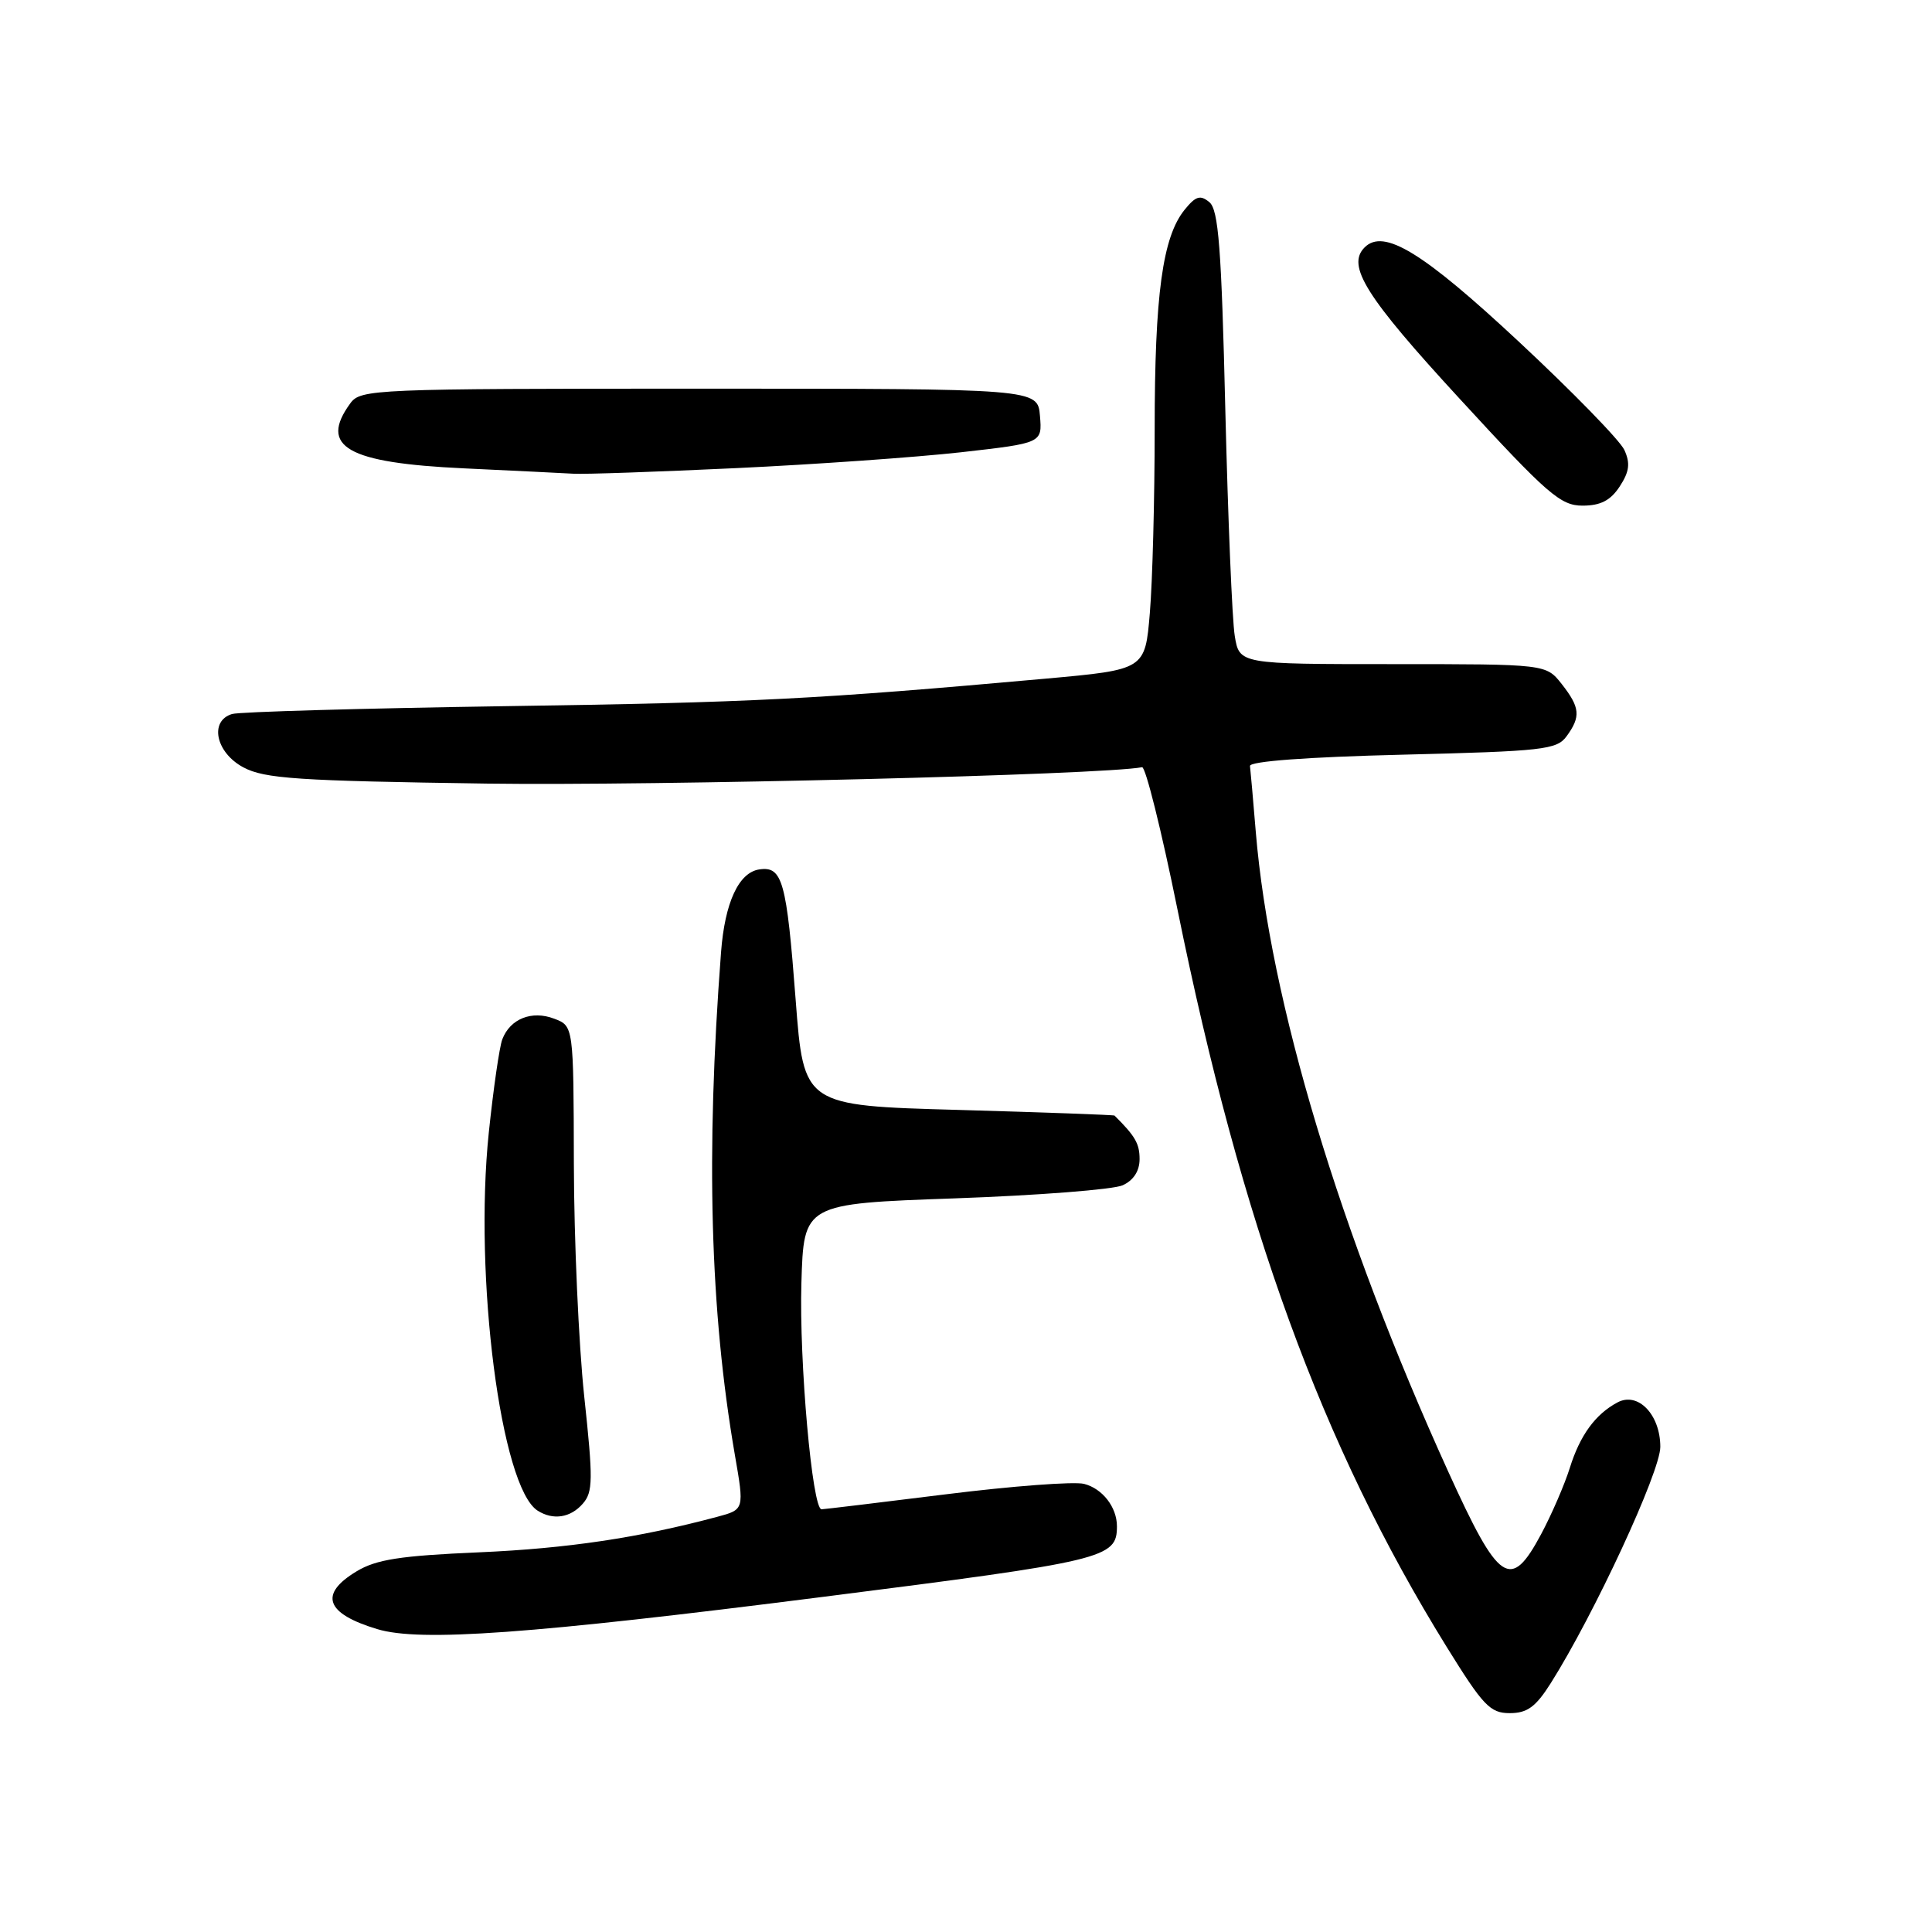 <?xml version="1.0" encoding="UTF-8" standalone="no"?>
<!DOCTYPE svg PUBLIC "-//W3C//DTD SVG 1.1//EN" "http://www.w3.org/Graphics/SVG/1.1/DTD/svg11.dtd" >
<svg xmlns="http://www.w3.org/2000/svg" xmlns:xlink="http://www.w3.org/1999/xlink" version="1.1" viewBox="0 0 256 256">
 <g >
 <path fill="currentColor"
d=" M 205.49 223.02 C 211.25 213.89 220.00 195.02 220.00 191.72 C 220.00 187.44 217.04 184.37 214.32 185.83 C 211.38 187.40 209.35 190.20 208.01 194.50 C 207.32 196.70 205.61 200.66 204.20 203.30 C 200.15 210.86 198.64 209.83 191.90 195.00 C 177.49 163.30 168.27 132.65 166.40 110.26 C 166.05 105.99 165.70 102.05 165.63 101.50 C 165.55 100.88 173.15 100.31 185.83 100.00 C 204.48 99.54 206.28 99.34 207.58 97.56 C 209.49 94.95 209.37 93.74 206.93 90.63 C 204.85 88.00 204.85 88.00 184.54 88.00 C 164.22 88.00 164.22 88.00 163.61 84.25 C 163.27 82.19 162.71 68.69 162.36 54.26 C 161.85 32.86 161.46 27.80 160.25 26.79 C 159.04 25.79 158.44 25.98 156.97 27.79 C 154.04 31.41 153.00 39.05 153.00 56.90 C 153.00 66.14 152.71 77.08 152.36 81.22 C 151.73 88.73 151.73 88.73 138.61 89.92 C 108.11 92.66 99.81 93.09 67.00 93.57 C 48.02 93.86 31.71 94.32 30.75 94.61 C 27.70 95.53 28.59 99.73 32.25 101.68 C 35.06 103.18 39.43 103.47 64.50 103.83 C 86.89 104.14 146.14 102.67 151.33 101.66 C 151.79 101.57 153.90 110.05 156.02 120.50 C 164.51 162.32 175.15 191.48 191.64 218.14 C 196.52 226.02 197.44 227.00 200.05 227.00 C 202.37 227.00 203.49 226.18 205.49 223.02 Z  M 109.00 211.60 C 146.55 206.83 148.00 206.48 148.00 202.24 C 148.00 199.71 146.08 197.24 143.64 196.62 C 142.31 196.29 134.09 196.91 125.36 198.00 C 116.64 199.09 109.21 199.98 108.86 199.99 C 107.63 200.01 105.88 180.39 106.19 170.00 C 106.50 159.50 106.50 159.50 126.50 158.79 C 137.50 158.40 147.51 157.62 148.75 157.06 C 150.19 156.41 151.00 155.17 151.00 153.59 C 151.00 151.54 150.43 150.55 147.68 147.82 C 147.58 147.73 138.28 147.39 127.00 147.07 C 106.50 146.50 106.50 146.50 105.43 132.50 C 104.23 116.74 103.68 114.76 100.63 115.20 C 97.89 115.59 96.04 119.58 95.54 126.20 C 93.51 152.90 94.08 173.69 97.37 192.76 C 98.63 200.02 98.63 200.02 95.06 200.98 C 84.64 203.77 75.18 205.18 63.50 205.69 C 53.06 206.14 49.86 206.63 47.25 208.21 C 42.22 211.24 43.14 213.81 50.00 215.87 C 55.67 217.58 70.26 216.53 109.00 211.60 Z  M 77.22 199.25 C 78.58 197.70 78.60 196.07 77.41 185.00 C 76.68 178.12 76.06 164.28 76.04 154.23 C 76.00 135.95 76.00 135.95 73.43 134.98 C 70.47 133.85 67.60 134.99 66.56 137.71 C 66.18 138.68 65.38 144.24 64.77 150.05 C 62.77 169.18 66.37 197.08 71.24 200.17 C 73.29 201.47 75.59 201.12 77.22 199.25 Z  M 214.62 64.46 C 215.90 62.50 216.04 61.39 215.24 59.63 C 214.67 58.37 208.38 51.92 201.27 45.29 C 188.53 33.41 183.36 30.24 180.82 32.78 C 178.39 35.21 180.94 39.29 193.47 52.90 C 205.05 65.50 206.78 67.00 209.69 67.00 C 212.08 67.00 213.40 66.32 214.62 64.46 Z  M 97.52 62.03 C 107.98 61.54 121.39 60.59 127.32 59.93 C 138.10 58.71 138.10 58.71 137.80 55.11 C 137.50 51.50 137.50 51.50 92.67 51.50 C 49.44 51.50 47.79 51.57 46.42 53.44 C 42.22 59.19 45.98 61.34 61.50 62.06 C 68.10 62.37 74.62 62.69 76.00 62.77 C 77.38 62.86 87.06 62.52 97.52 62.03 Z "/>
</g>
</svg>